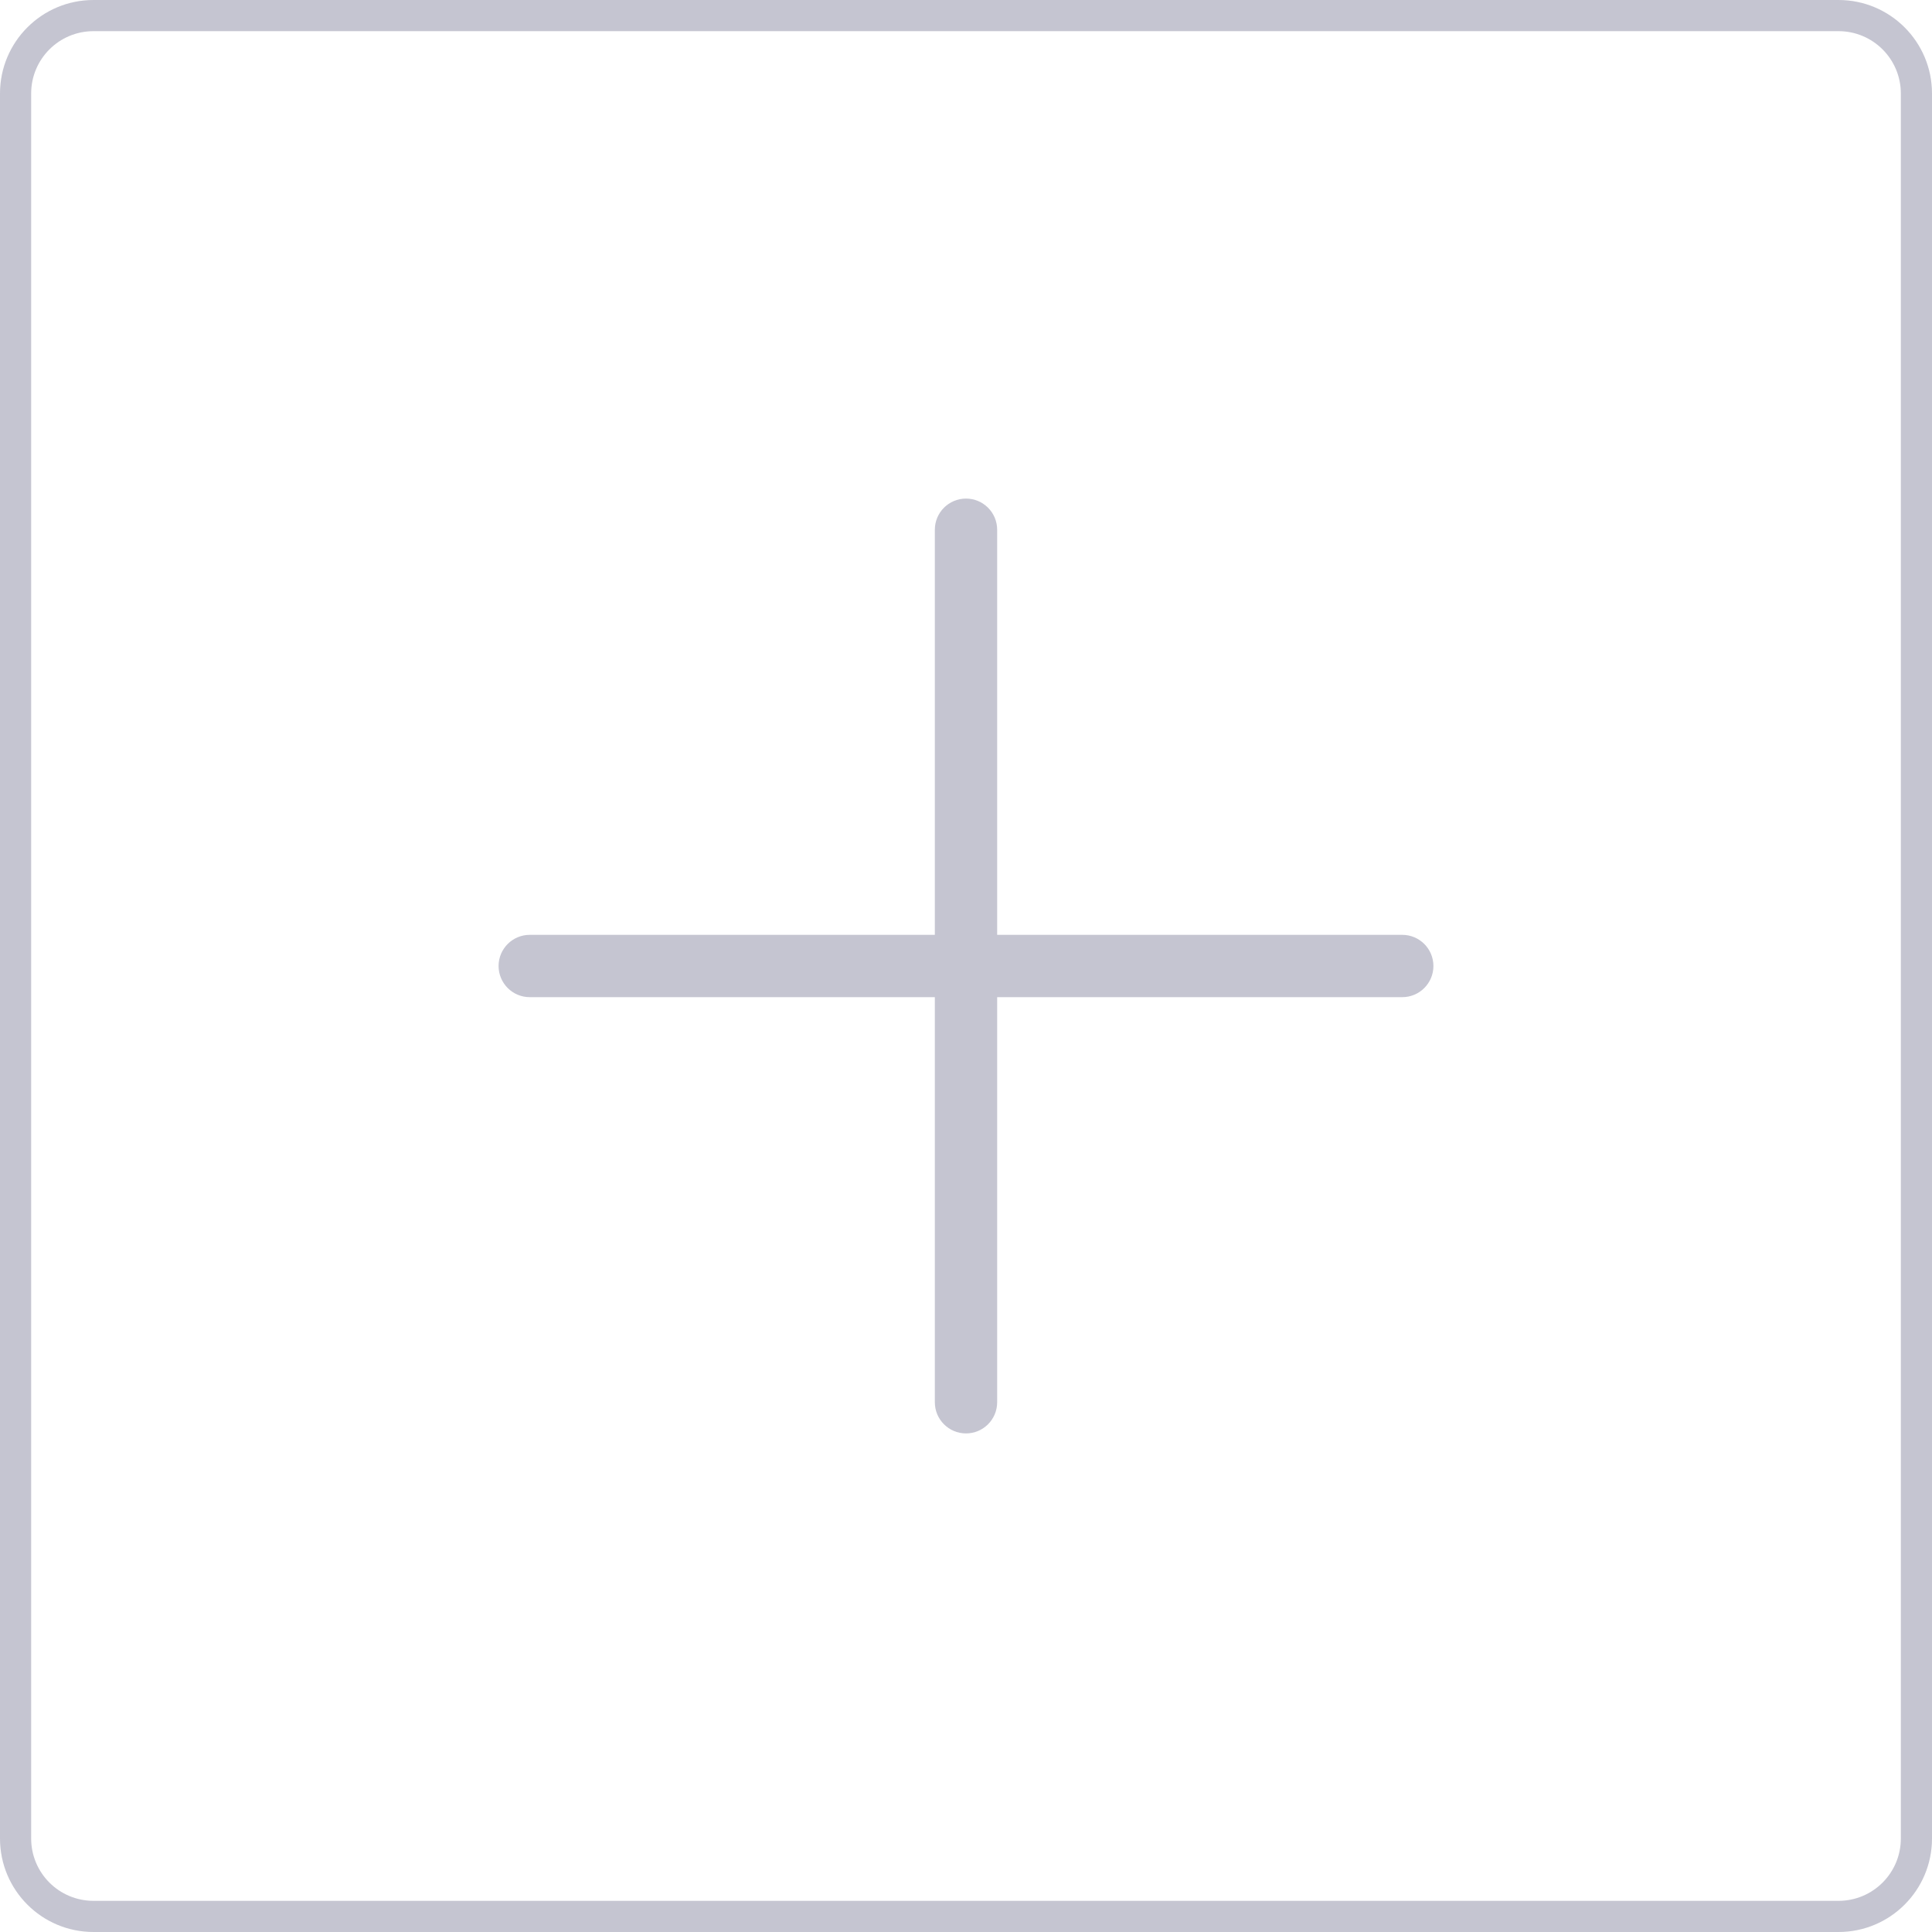 <?xml version="1.0" encoding="UTF-8"?>
<svg width="62px" height="62px" viewBox="0 0 62 62" version="1.1" xmlns="http://www.w3.org/2000/svg" xmlns:xlink="http://www.w3.org/1999/xlink">
    <!-- Generator: Sketch 53.2 (72643) - https://sketchapp.com -->
    <title>Combined Shape</title>
    <desc>Created with Sketch.</desc>
    <g id="任务" stroke="none" stroke-width="1" fill="none" fill-rule="evenodd">
        <g id="录入结果-定量2" transform="translate(-255, -320)" fill="#C5C5D1">
            <g id="Group-3-Copy-7" transform="translate(0, 274)">
                <g id="Group-8-Copy-6" transform="translate(255, 46)">
                    <g id="add">
                        <path d="M30,30 L30,17 C30,16.448 30.448,16 31,16 C31.552,16 32,16.448 32,17 L32,30 L45,30 C45.552,30 46,30.448 46,31 C46,31.552 45.552,32 45,32 L32,32 L32,45 C32,45.552 31.552,46 31,46 C30.448,46 30,45.552 30,45 L30,32 L17,32 C16.448,32 16,31.552 16,31 C16,30.448 16.448,30 17,30 L30,30 Z M3,1 C1.895,1 1,1.895 1,3 L1,59 C1,60.105 1.895,61 3,61 L59,61 C60.105,61 61,60.105 61,59 L61,3 C61,1.895 60.105,1 59,1 L3,1 Z M3,0 L59,0 C60.657,-2.22044605e-16 62,1.343 62,3 L62,59 C62,60.657 60.657,62 59,62 L3,62 C1.343,62 2.22044605e-16,60.657 0,59 L0,3 C-2.22044605e-16,1.343 1.343,3.33066907e-16 3,0 Z" id="Combined-Shape"></path>
                    </g>
                </g>
            </g>
        </g>
    </g>
</svg>